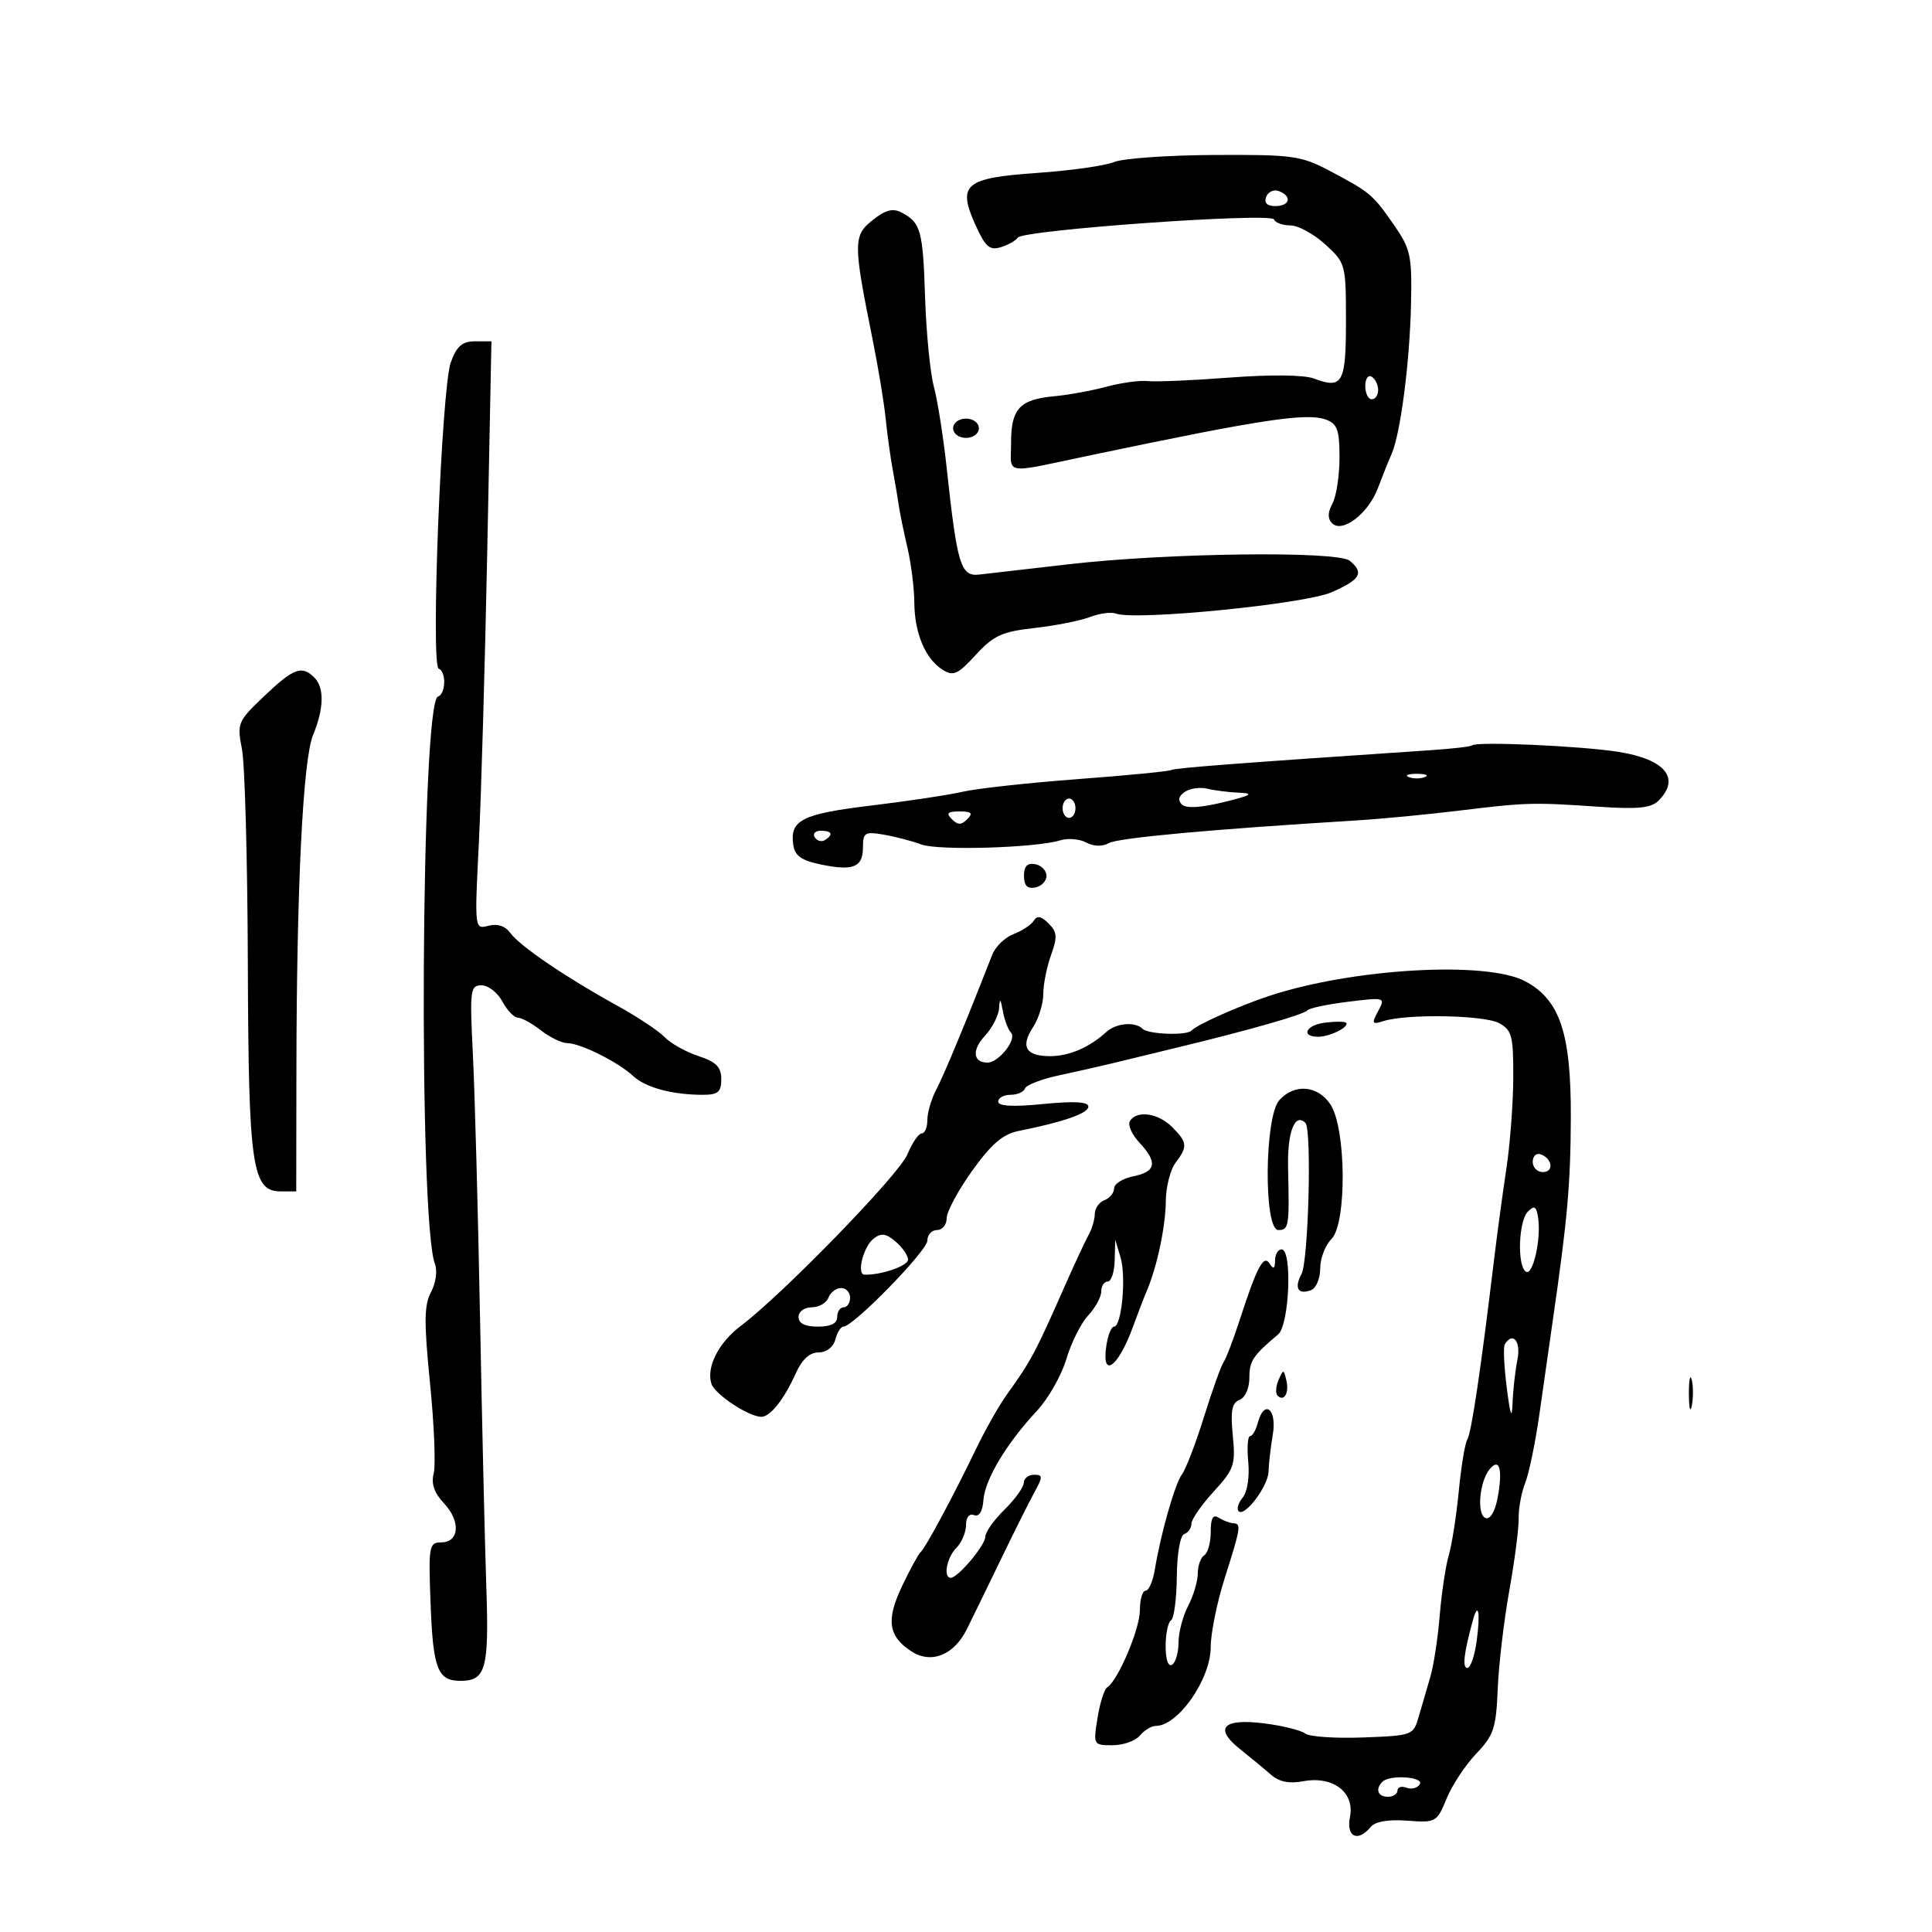 <svg xmlns="http://www.w3.org/2000/svg" width="300" height="300" viewBox="0 0 300 300" version="1.1">
	<path d="M 173 25.160 C 171.625 25.729, 166.272 26.488, 161.105 26.847 C 149.802 27.633, 148.624 28.621, 151.469 34.931 C 153.004 38.334, 153.675 38.923, 155.409 38.382 C 156.559 38.024, 157.741 37.359, 158.035 36.904 C 158.814 35.700, 197.428 32.959, 197.833 34.079 C 198.017 34.585, 199.154 35, 200.360 35 C 201.567 35, 204.005 36.325, 205.777 37.944 C 208.949 40.841, 209 41.028, 209 49.860 C 209 59.520, 208.474 60.458, 204 58.769 C 202.506 58.205, 197.276 58.147, 191 58.626 C 185.225 59.066, 179.487 59.313, 178.248 59.175 C 177.010 59.037, 174.126 59.428, 171.839 60.043 C 169.552 60.659, 165.919 61.324, 163.765 61.522 C 158.339 62.018, 157 63.447, 157 68.736 C 157 73.829, 155.506 73.599, 169.500 70.661 C 195.960 65.105, 202.914 64.054, 205.909 65.162 C 207.656 65.808, 208 66.775, 208 71.034 C 208 73.837, 207.508 77.050, 206.907 78.173 C 206.150 79.588, 206.134 80.534, 206.856 81.256 C 208.436 82.836, 212.470 79.747, 213.948 75.827 C 214.637 73.997, 215.599 71.600, 216.084 70.500 C 217.466 67.365, 218.903 56.292, 219.101 47.257 C 219.266 39.732, 219.041 38.666, 216.520 35.029 C 213.179 30.207, 212.788 29.875, 206.601 26.596 C 202.023 24.170, 200.844 24.004, 188.601 24.063 C 181.395 24.098, 174.375 24.592, 173 25.160 M 196.614 30.563 C 196.250 31.512, 196.731 32, 198.031 32 C 200.307 32, 200.669 30.471, 198.583 29.670 C 197.803 29.371, 196.917 29.773, 196.614 30.563 M 135.518 34.165 C 132.477 36.557, 132.473 37.723, 135.456 52.500 C 136.345 56.900, 137.276 62.525, 137.526 65 C 137.777 67.475, 138.275 71.075, 138.633 73 C 138.992 74.925, 139.411 77.400, 139.564 78.500 C 139.718 79.600, 140.318 82.525, 140.897 85 C 141.477 87.475, 141.962 91.323, 141.976 93.551 C 142.004 98.317, 143.693 102.327, 146.377 104.003 C 148.040 105.042, 148.732 104.730, 151.517 101.690 C 154.273 98.682, 155.582 98.082, 160.618 97.518 C 163.853 97.156, 167.729 96.390, 169.232 95.816 C 170.735 95.242, 172.553 94.998, 173.274 95.275 C 176.232 96.410, 202.530 93.814, 206.750 91.970 C 211.261 89.998, 211.863 88.961, 209.593 87.077 C 207.718 85.521, 181.291 85.846, 166 87.613 C 159.675 88.344, 153.390 89.067, 152.034 89.221 C 149.183 89.544, 148.624 87.710, 147.007 72.717 C 146.486 67.887, 145.590 62.192, 145.017 60.062 C 144.443 57.932, 143.829 51.723, 143.651 46.265 C 143.311 35.785, 142.988 34.599, 140.051 33.027 C 138.662 32.284, 137.556 32.562, 135.518 34.165 M 70.004 56.250 C 68.557 60.194, 66.847 103.353, 68.119 103.833 C 69.326 104.290, 69.235 107.755, 68.004 108.167 C 65.366 109.050, 64.950 189.714, 67.550 196.317 C 67.945 197.321, 67.670 199.248, 66.936 200.619 C 65.852 202.644, 65.823 205.264, 66.776 214.802 C 67.419 221.236, 67.674 227.534, 67.343 228.798 C 66.927 230.387, 67.426 231.825, 68.961 233.459 C 71.578 236.245, 71.321 239.498, 68.484 239.505 C 66.620 239.510, 66.522 240.084, 66.859 249.005 C 67.243 259.161, 67.954 261, 71.500 261 C 75.439 261, 75.950 259.149, 75.515 246.443 C 75.290 239.875, 74.850 221, 74.537 204.500 C 74.224 188, 73.726 169.662, 73.430 163.750 C 72.927 153.696, 73.015 153, 74.777 153 C 75.814 153, 77.264 154.125, 78 155.500 C 78.736 156.875, 79.824 158.010, 80.419 158.022 C 81.014 158.034, 82.625 158.924, 84 160 C 85.375 161.076, 87.218 161.966, 88.096 161.978 C 90.163 162.007, 95.989 164.917, 98.319 167.085 C 100.251 168.882, 104.395 170, 109.125 170 C 111.500 170, 112 169.579, 112 167.578 C 112 165.689, 111.217 164.897, 108.452 163.984 C 106.500 163.340, 104.138 162.016, 103.202 161.042 C 102.266 160.068, 98.927 157.854, 95.782 156.123 C 87.883 151.775, 80.739 146.917, 79.257 144.886 C 78.458 143.791, 77.243 143.385, 75.849 143.750 C 73.684 144.316, 73.684 144.313, 74.354 130.908 C 74.722 123.534, 75.313 102.988, 75.667 85.250 L 76.310 53 73.753 53 C 71.779 53, 70.924 53.741, 70.004 56.250 M 212 59.941 C 212 61.073, 212.450 62, 213 62 C 213.550 62, 214 61.352, 214 60.559 C 214 59.766, 213.550 58.840, 213 58.500 C 212.450 58.160, 212 58.809, 212 59.941 M 148 66.500 C 148 67.333, 148.889 68, 150 68 C 151.111 68, 152 67.333, 152 66.500 C 152 65.667, 151.111 65, 150 65 C 148.889 65, 148 65.667, 148 66.500 M 41.041 108.076 C 36.907 112.008, 36.786 112.297, 37.572 116.326 C 38.021 118.622, 38.431 133.565, 38.483 149.533 C 38.587 181.300, 39.123 185, 43.621 185 L 46 185 46.026 166.250 C 46.066 137.573, 47.040 117.960, 48.614 114.128 C 50.318 109.982, 50.384 106.784, 48.800 105.200 C 46.875 103.275, 45.586 103.753, 41.041 108.076 M 228.591 115.742 C 228.408 115.926, 225.612 116.254, 222.379 116.472 C 192.228 118.503, 182.413 119.253, 181.899 119.567 C 181.568 119.769, 175.043 120.404, 167.399 120.978 C 159.754 121.552, 151.700 122.435, 149.500 122.940 C 147.300 123.445, 140.882 124.413, 135.237 125.092 C 124.553 126.378, 122.624 127.347, 123.173 131.154 C 123.424 132.894, 124.416 133.608, 127.457 134.237 C 132.514 135.282, 134 134.673, 134 131.556 C 134 129.281, 134.299 129.101, 137.250 129.609 C 139.037 129.917, 141.652 130.600, 143.061 131.127 C 145.698 132.114, 160.831 131.664, 164.648 130.484 C 165.829 130.119, 167.641 130.273, 168.674 130.825 C 169.843 131.451, 171.173 131.483, 172.198 130.909 C 173.644 130.100, 188.288 128.761, 210.500 127.406 C 214.350 127.172, 221.550 126.485, 226.500 125.881 C 237.021 124.598, 238.018 124.570, 248.277 125.271 C 254.329 125.685, 256.381 125.476, 257.527 124.330 C 260.994 120.863, 258.589 117.915, 251.346 116.755 C 245.553 115.827, 229.232 115.101, 228.591 115.742 M 218.750 120.662 C 219.438 120.940, 220.563 120.940, 221.250 120.662 C 221.938 120.385, 221.375 120.158, 220 120.158 C 218.625 120.158, 218.063 120.385, 218.750 120.662 M 184.008 122.945 C 183.023 123.587, 182.853 124.253, 183.508 124.907 C 184.163 125.561, 186.369 125.443, 190 124.559 C 194.241 123.528, 194.813 123.193, 192.500 123.097 C 190.850 123.029, 188.600 122.748, 187.500 122.473 C 186.400 122.199, 184.829 122.411, 184.008 122.945 M 165 125.500 C 165 126.325, 165.450 127, 166 127 C 166.550 127, 167 126.325, 167 125.500 C 167 124.675, 166.550 124, 166 124 C 165.450 124, 165 124.675, 165 125.500 M 147.800 127.200 C 148.733 128.133, 149.267 128.133, 150.200 127.200 C 151.133 126.267, 150.867 126, 149 126 C 147.133 126, 146.867 126.267, 147.800 127.200 M 126.510 130.016 C 126.856 130.575, 127.557 130.774, 128.069 130.457 C 129.456 129.600, 129.198 129, 127.441 129 C 126.584 129, 126.165 129.457, 126.510 130.016 M 159 136 C 159 137.506, 159.522 138.046, 160.750 137.810 C 161.713 137.624, 162.500 136.810, 162.500 136 C 162.500 135.190, 161.713 134.376, 160.750 134.190 C 159.522 133.954, 159 134.494, 159 136 M 160.521 142.966 C 160.128 143.602, 158.719 144.537, 157.391 145.042 C 156.062 145.547, 154.576 146.981, 154.087 148.230 C 149.977 158.738, 146.576 166.933, 145.402 169.154 C 144.631 170.614, 144 172.752, 144 173.904 C 144 175.057, 143.605 176, 143.121 176 C 142.638 176, 141.641 177.463, 140.906 179.250 C 139.618 182.381, 121.549 200.977, 115.020 205.891 C 111.577 208.483, 109.641 212.310, 110.472 214.882 C 111.001 216.519, 116.272 220, 118.221 220 C 119.607 220, 121.749 217.296, 123.567 213.250 C 124.536 211.093, 125.726 210, 127.107 210 C 128.346 210, 129.399 209.191, 129.710 208 C 129.998 206.900, 130.562 206, 130.964 206 C 132.494 206, 144 194.213, 144 192.645 C 144 191.740, 144.675 191, 145.500 191 C 146.325 191, 147 190.173, 147 189.163 C 147 188.152, 148.782 184.837, 150.960 181.796 C 153.937 177.639, 155.723 176.105, 158.155 175.619 C 165.142 174.222, 169 172.874, 169 171.832 C 169 171.083, 166.810 170.957, 162 171.431 C 157.300 171.894, 155 171.773, 155 171.061 C 155 170.477, 155.863 170, 156.917 170 C 157.971 170, 158.983 169.557, 159.167 169.015 C 159.350 168.473, 161.750 167.551, 164.500 166.966 C 167.250 166.381, 171.075 165.515, 173 165.042 C 174.925 164.568, 179.425 163.475, 183 162.612 C 194.040 159.946, 202.477 157.532, 203 156.887 C 203.275 156.548, 206.123 155.948, 209.329 155.553 C 215.093 154.844, 215.145 154.861, 213.993 157.013 C 212.948 158.967, 213.036 159.123, 214.860 158.545 C 218.456 157.403, 230.429 157.616, 232.750 158.862 C 234.767 159.945, 234.998 160.817, 234.980 167.285 C 234.969 171.253, 234.485 177.650, 233.904 181.500 C 233.323 185.350, 232.442 191.875, 231.946 196 C 229.961 212.516, 228.468 222.550, 227.852 223.500 C 227.495 224.050, 226.898 227.650, 226.524 231.500 C 226.151 235.350, 225.449 239.850, 224.964 241.500 C 224.480 243.150, 223.846 247.376, 223.555 250.892 C 223.265 254.407, 222.610 258.682, 222.099 260.392 C 221.589 262.101, 220.786 264.850, 220.315 266.500 C 219.467 269.469, 219.376 269.503, 211.634 269.794 C 207.331 269.955, 203.291 269.678, 202.655 269.177 C 202.020 268.676, 199.171 267.970, 196.324 267.608 C 189.872 266.789, 188.434 268.339, 192.590 271.637 C 194.190 272.907, 196.330 274.675, 197.344 275.567 C 198.613 276.683, 200.178 277.002, 202.367 276.591 C 206.987 275.724, 210.387 278.317, 209.625 282.127 C 209.002 285.241, 210.823 286.123, 212.847 283.685 C 213.546 282.842, 215.580 282.493, 218.508 282.713 C 222.966 283.048, 223.116 282.964, 224.630 279.278 C 225.483 277.200, 227.555 274.062, 229.234 272.304 C 231.941 269.471, 232.318 268.338, 232.562 262.304 C 232.713 258.562, 233.523 251.675, 234.361 247 C 235.200 242.325, 235.856 237.266, 235.818 235.759 C 235.781 234.251, 236.239 231.776, 236.836 230.259 C 237.434 228.741, 238.430 223.900, 239.051 219.500 C 239.672 215.100, 240.604 208.575, 241.121 205 C 243.395 189.296, 243.879 183.845, 243.916 173.500 C 243.964 160.442, 242.213 155.222, 236.829 152.369 C 230.779 149.164, 209.971 150.368, 197 154.673 C 192.319 156.227, 185.866 159.110, 185 160.033 C 184.250 160.834, 178.277 160.611, 177.417 159.750 C 176.263 158.596, 173.296 158.860, 171.783 160.250 C 169.191 162.632, 166.013 164, 163.073 164 C 159.283 164, 158.419 162.535, 160.414 159.491 C 161.286 158.160, 162 155.849, 162 154.356 C 162 152.863, 162.542 150.143, 163.204 148.311 C 164.219 145.506, 164.159 144.730, 162.823 143.394 C 161.680 142.251, 161.037 142.131, 160.521 142.966 M 155.136 156.561 C 155.061 157.695, 154.077 159.614, 152.949 160.824 C 150.887 163.037, 151.070 165, 153.337 165 C 155.095 165, 157.954 161.360, 156.987 160.352 C 156.537 159.884, 155.968 158.375, 155.721 157 C 155.365 155.015, 155.244 154.924, 155.136 156.561 M 205.750 158.794 C 202.753 159.163, 201.910 161.010, 204.750 160.985 C 206.616 160.968, 209.759 159.328, 208.971 158.782 C 208.712 158.603, 207.262 158.608, 205.750 158.794 M 198.655 170.829 C 196.339 173.387, 196.204 191, 198.500 191 C 200.138 191, 200.226 190.434, 200.013 181.349 C 199.883 175.761, 201.058 172.724, 202.711 174.377 C 203.710 175.377, 203.177 195.800, 202.099 197.815 C 200.917 200.024, 201.563 201.105, 203.598 200.324 C 204.369 200.028, 205 198.516, 205 196.964 C 205 195.413, 205.787 193.354, 206.750 192.390 C 209.149 189.986, 209.044 175.242, 206.600 171.513 C 204.645 168.528, 201.020 168.216, 198.655 170.829 M 175.454 174.074 C 175.089 174.665, 175.738 176.156, 176.895 177.388 C 179.786 180.466, 179.535 181.943, 176 182.650 C 174.350 182.980, 173 183.821, 173 184.518 C 173 185.215, 172.325 186.045, 171.500 186.362 C 170.675 186.678, 170 187.632, 170 188.482 C 170 189.332, 169.567 190.809, 169.038 191.764 C 168.508 192.719, 166.883 196.200, 165.427 199.500 C 160.718 210.169, 160.131 211.271, 156.334 216.557 C 155.143 218.215, 152.983 222.031, 151.535 225.036 C 147.985 232.399, 143.695 240.387, 142.961 241 C 142.632 241.275, 141.346 243.625, 140.105 246.223 C 137.566 251.536, 137.911 254.056, 141.499 256.407 C 144.572 258.421, 148.112 257.029, 150.111 253.021 C 150.875 251.490, 153.212 246.696, 155.304 242.369 C 157.396 238.041, 159.784 233.262, 160.610 231.750 C 161.958 229.284, 161.952 229, 160.557 229 C 159.700 229, 158.988 229.563, 158.972 230.250 C 158.957 230.938, 157.607 232.812, 155.972 234.417 C 154.338 236.021, 153 237.910, 153 238.615 C 153 239.945, 148.753 245, 147.635 245 C 146.422 245, 147.009 241.849, 148.500 240.357 C 149.325 239.532, 150 237.941, 150 236.822 C 150 235.605, 150.503 234.978, 151.250 235.264 C 152.043 235.568, 152.575 234.712, 152.706 232.921 C 152.939 229.722, 156.296 224.126, 161.014 219.071 C 162.774 217.185, 164.829 213.570, 165.582 211.037 C 166.334 208.504, 167.861 205.453, 168.975 204.258 C 170.089 203.062, 171 201.390, 171 200.542 C 171 199.694, 171.450 199, 172 199 C 172.550 199, 173.039 197.537, 173.086 195.750 L 173.172 192.500 173.994 195.228 C 174.902 198.243, 174.173 206, 172.982 206 C 172.567 206, 172.029 207.350, 171.787 209 C 171.022 214.208, 173.646 212.310, 175.933 206 C 176.631 204.075, 177.585 201.600, 178.054 200.500 C 179.668 196.710, 180.989 190.490, 181.026 186.500 C 181.047 184.300, 181.724 181.626, 182.532 180.559 C 184.450 178.023, 184.389 177.389, 182 175 C 179.828 172.828, 176.514 172.359, 175.454 174.074 M 238 180.417 C 238 181.287, 238.713 182, 239.583 182 C 241.349 182, 241.042 179.847, 239.188 179.229 C 238.534 179.011, 238 179.546, 238 180.417 M 237.250 188.137 C 235.788 189.614, 235.563 196.612, 236.949 197.469 C 238.037 198.141, 239.340 192.345, 238.837 189.068 C 238.566 187.306, 238.254 187.123, 237.250 188.137 M 135.654 192.330 C 134.063 193.564, 132.973 197.894, 134.245 197.931 C 136.834 198.005, 141 196.566, 141 195.597 C 141 194.963, 140.137 193.705, 139.082 192.802 C 137.580 191.516, 136.836 191.414, 135.654 192.330 M 197.985 195.750 C 197.974 197.021, 197.749 197.152, 197.164 196.231 C 196.217 194.739, 195.197 196.652, 192.488 205 C 191.507 208.025, 190.388 210.950, 190.003 211.500 C 189.618 212.050, 188.247 215.875, 186.958 220 C 185.668 224.125, 184.138 228.128, 183.557 228.896 C 182.460 230.346, 180.246 238.100, 179.316 243.750 C 179.022 245.537, 178.380 247, 177.891 247 C 177.401 247, 177 248.368, 177 250.040 C 177 252.955, 173.618 260.926, 171.913 262.030 C 171.462 262.321, 170.790 264.459, 170.419 266.780 C 169.752 270.954, 169.777 271, 172.750 271 C 174.403 271, 176.315 270.325, 177 269.500 C 177.685 268.675, 178.796 268, 179.469 268 C 182.943 268, 188 260.730, 188 255.737 C 188 253.636, 188.956 248.899, 190.126 245.209 C 192.693 237.105, 192.772 236.607, 191.500 236.530 C 190.950 236.497, 189.938 236.112, 189.250 235.676 C 188.351 235.105, 188 235.725, 188 237.882 C 188 239.532, 187.550 241.160, 187 241.500 C 186.450 241.840, 185.997 243.104, 185.994 244.309 C 185.990 245.514, 185.315 247.789, 184.494 249.364 C 183.672 250.940, 183 253.501, 183 255.055 C 183 256.610, 182.550 258.160, 182 258.500 C 181.406 258.867, 181 257.697, 181 255.618 C 181 253.693, 181.377 251.885, 181.838 251.600 C 182.299 251.315, 182.703 248.266, 182.736 244.825 C 182.770 241.205, 183.259 238.414, 183.897 238.201 C 184.504 237.999, 185 237.284, 185 236.612 C 185 235.940, 186.555 233.693, 188.455 231.619 C 191.639 228.143, 191.872 227.457, 191.426 222.903 C 191.051 219.074, 191.286 217.827, 192.471 217.373 C 193.343 217.038, 194 215.574, 194 213.964 C 194 211.325, 194.539 210.509, 198.465 207.211 C 200.219 205.737, 200.694 194, 199 194 C 198.450 194, 197.993 194.787, 197.985 195.750 M 128.638 201.500 C 128.322 202.325, 127.149 203, 126.031 203 C 124.892 203, 124 203.659, 124 204.500 C 124 205.500, 125 206, 127 206 C 129 206, 130 205.500, 130 204.500 C 130 203.675, 130.450 203, 131 203 C 131.550 203, 132 202.325, 132 201.500 C 132 200.675, 131.373 200, 130.607 200 C 129.841 200, 128.955 200.675, 128.638 201.500 M 233.660 208.750 C 233.409 209.162, 233.548 212.200, 233.970 215.500 C 234.524 219.831, 234.774 220.492, 234.869 217.875 C 234.941 215.881, 235.281 212.844, 235.625 211.125 C 236.196 208.270, 234.905 206.710, 233.660 208.750 M 198.531 214.293 C 198.103 215.279, 198.034 216.367, 198.376 216.710 C 199.392 217.725, 200.211 216.299, 199.743 214.328 C 199.329 212.581, 199.275 212.580, 198.531 214.293 M 262.252 216.500 C 262.263 218.700, 262.468 219.482, 262.707 218.238 C 262.946 216.994, 262.937 215.194, 262.687 214.238 C 262.437 213.282, 262.241 214.300, 262.252 216.500 M 195.290 221 C 195.002 222.100, 194.470 223, 194.107 223 C 193.744 223, 193.620 224.808, 193.830 227.019 C 194.050 229.319, 193.679 231.681, 192.964 232.543 C 192.277 233.371, 191.993 234.326, 192.332 234.666 C 193.277 235.610, 196.928 230.764, 196.978 228.500 C 197.002 227.400, 197.301 224.813, 197.642 222.750 C 198.308 218.717, 196.281 217.209, 195.290 221 M 231.311 228.140 C 229.699 230.103, 229.280 235.251, 230.693 235.727 C 231.397 235.964, 232.155 234.691, 232.544 232.618 C 233.377 228.174, 232.851 226.264, 231.311 228.140 M 228.684 251.675 C 227.304 256.729, 227.046 259, 227.849 259 C 228.337 259, 228.992 257.096, 229.304 254.769 C 229.898 250.340, 229.539 248.545, 228.684 251.675 M 214.667 276.667 C 213.516 277.817, 213.938 279, 215.500 279 C 216.325 279, 217 278.564, 217 278.031 C 217 277.499, 217.629 277.304, 218.399 277.600 C 219.168 277.895, 220.095 277.656, 220.458 277.068 C 221.182 275.897, 215.809 275.525, 214.667 276.667" stroke="none" fill="black" fill-rule="evenodd"/>
</svg>